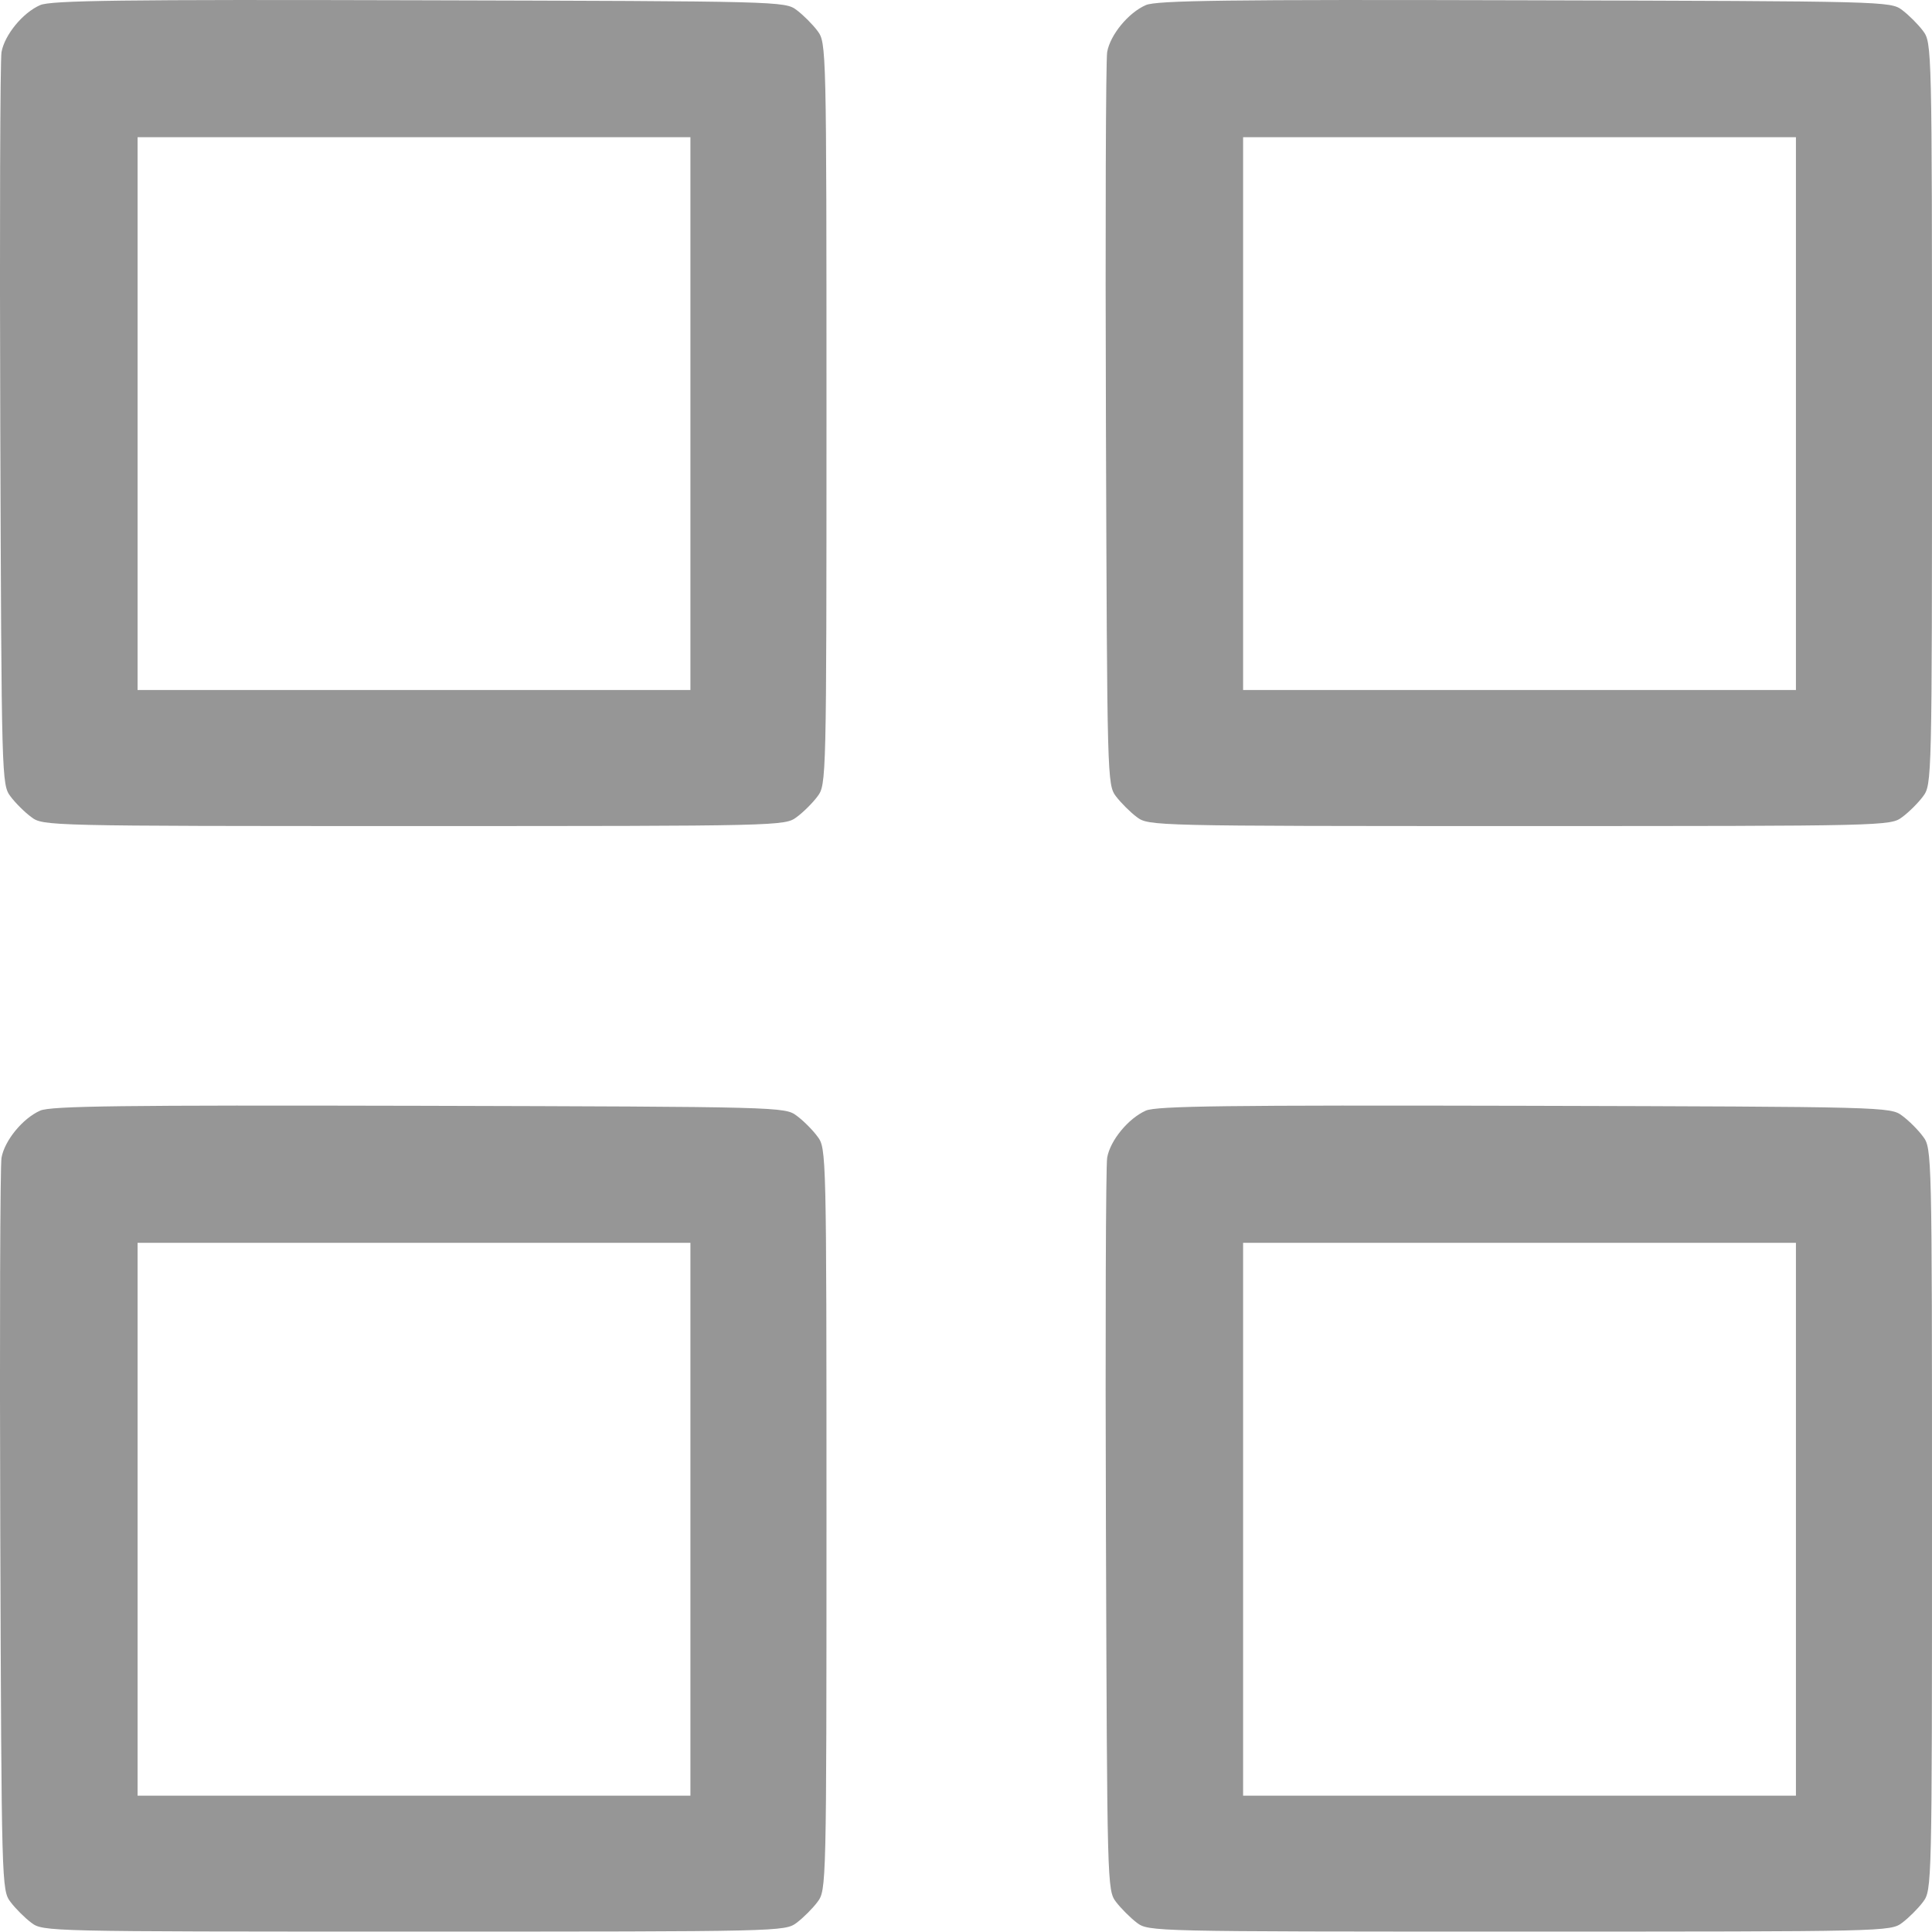 <svg width="14" height="14" viewBox="0 0 14 14" fill="none" xmlns="http://www.w3.org/2000/svg">
<path fill-rule="evenodd" clip-rule="evenodd" d="M0.291 0.037C0.165 0.092 0.034 0.252 0.011 0.377C0.001 0.433 -0.003 1.649 0.002 3.081C0.011 5.654 0.012 5.685 0.076 5.771C0.111 5.818 0.179 5.886 0.227 5.921C0.312 5.985 0.335 5.986 3 5.986C5.665 5.986 5.687 5.985 5.773 5.921C5.821 5.886 5.889 5.818 5.924 5.771C5.988 5.685 5.989 5.662 5.989 2.997C5.989 0.333 5.988 0.31 5.924 0.224C5.889 0.177 5.821 0.109 5.773 0.073C5.688 0.009 5.659 0.009 3.037 0.002C0.881 -0.004 0.369 0.003 0.291 0.037ZM8.303 0.037C8.177 0.092 8.045 0.252 8.023 0.377C8.013 0.433 8.009 1.649 8.014 3.081C8.023 5.654 8.023 5.685 8.087 5.771C8.123 5.818 8.191 5.886 8.238 5.921C8.324 5.985 8.347 5.986 11.011 5.986C13.676 5.986 13.699 5.985 13.784 5.921C13.832 5.886 13.9 5.818 13.935 5.771C13.999 5.685 14 5.662 14 2.997C14 0.333 13.999 0.31 13.935 0.224C13.9 0.177 13.832 0.109 13.784 0.073C13.699 0.009 13.67 0.009 11.048 0.002C8.893 -0.004 8.38 0.003 8.303 0.037ZM5.003 2.997V5H3H0.997V2.997V0.994H3H5.003V2.997ZM13.014 2.997V5H11.011H9.008V2.997V0.994H11.011H13.014V2.997ZM0.291 8.048C0.165 8.104 0.034 8.263 0.011 8.389C0.001 8.444 -0.003 9.661 0.002 11.093C0.011 13.666 0.012 13.697 0.076 13.782C0.111 13.829 0.179 13.897 0.227 13.933C0.312 13.997 0.335 13.997 3 13.997C5.665 13.997 5.687 13.997 5.773 13.933C5.821 13.897 5.889 13.829 5.924 13.782C5.988 13.696 5.989 13.674 5.989 11.009C5.989 8.344 5.988 8.321 5.924 8.236C5.889 8.188 5.821 8.12 5.773 8.085C5.688 8.021 5.659 8.02 3.037 8.013C0.881 8.008 0.369 8.014 0.291 8.048ZM8.303 8.048C8.177 8.104 8.045 8.263 8.023 8.389C8.013 8.444 8.009 9.661 8.014 11.093C8.023 13.666 8.023 13.697 8.087 13.782C8.123 13.829 8.191 13.897 8.238 13.933C8.324 13.997 8.347 13.997 11.011 13.997C13.676 13.997 13.699 13.997 13.784 13.933C13.832 13.897 13.9 13.829 13.935 13.782C13.999 13.696 14 13.674 14 11.009C14 8.344 13.999 8.321 13.935 8.236C13.9 8.188 13.832 8.12 13.784 8.085C13.699 8.021 13.67 8.02 11.048 8.013C8.893 8.008 8.38 8.014 8.303 8.048ZM5.003 11.009V13.012H3H0.997V11.009V9.006H3H5.003V11.009ZM13.014 11.009V13.012H11.011H9.008V11.009V9.006H11.011H13.014V11.009Z" fill="#969696"/>
</svg>

